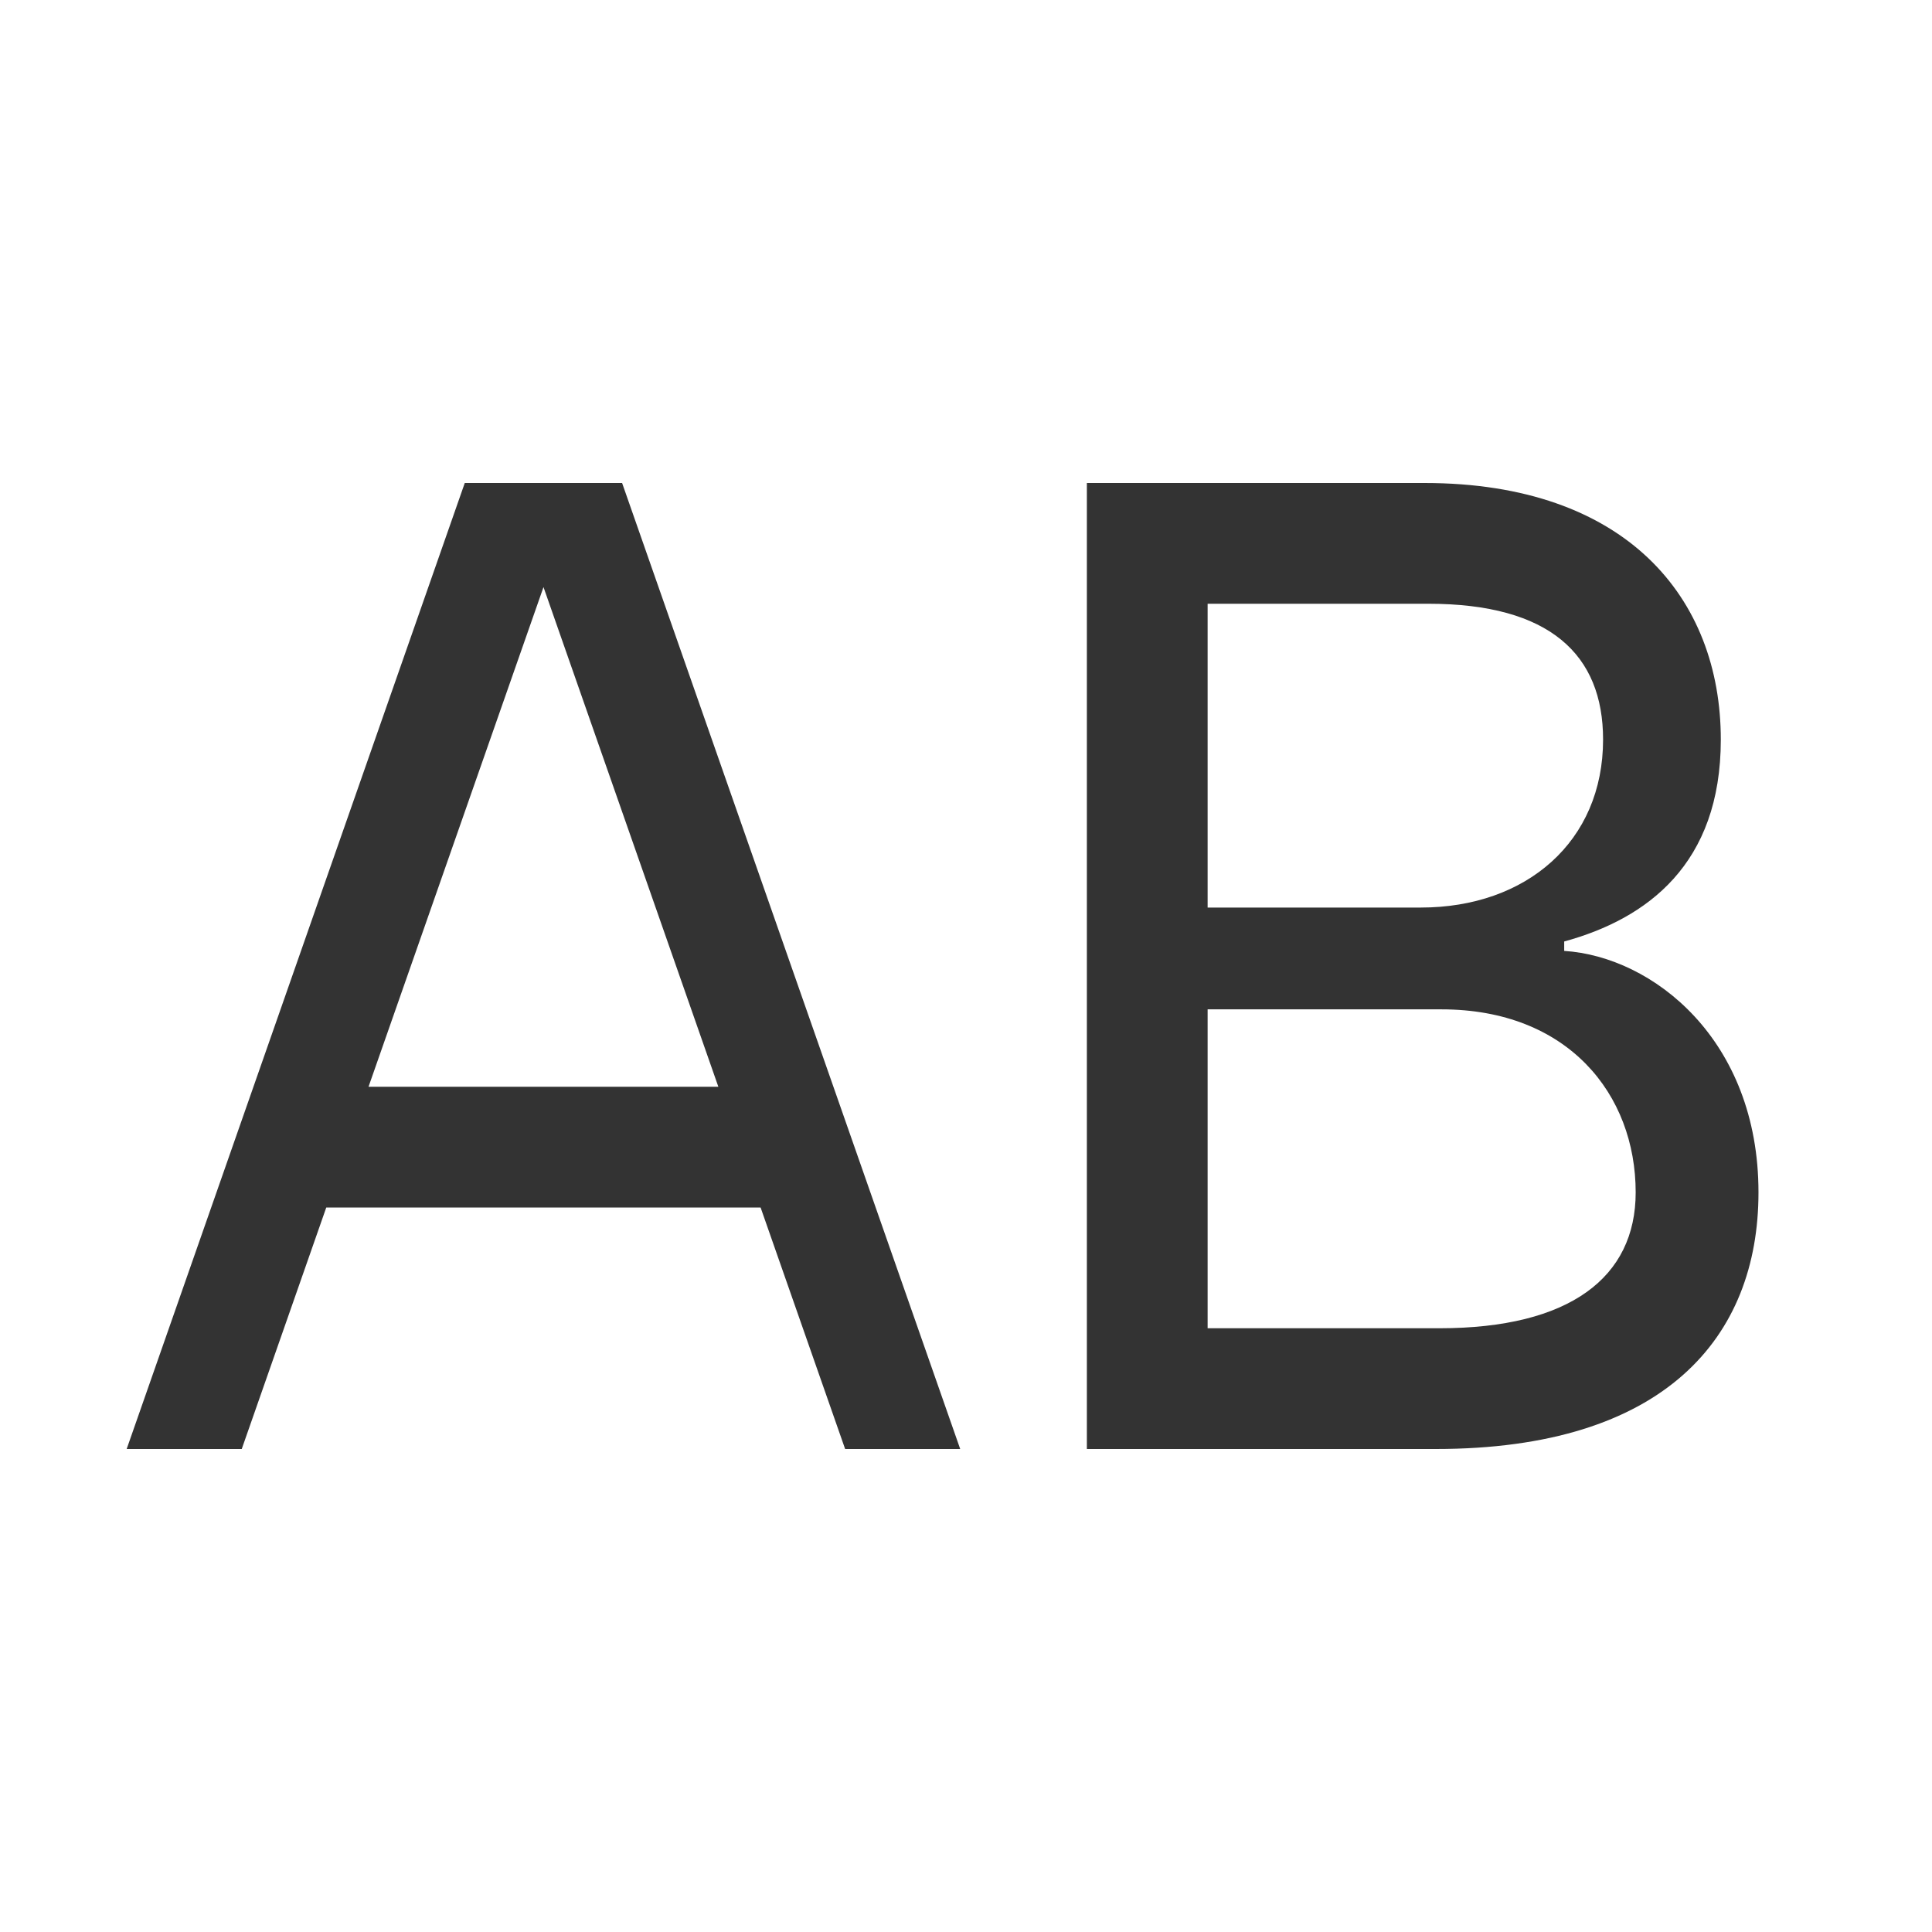 <svg width="16" height="16" viewBox="0 0 16 16" fill="none" xmlns="http://www.w3.org/2000/svg">
<path fill-rule="evenodd" clip-rule="evenodd" d="M1.049 12L3.849 4H5.152L7.952 12H6.999L6.299 10L2.702 10L2.002 12H1.049ZM4.501 4.862L5.949 9L3.052 9L4.501 4.862ZM11.891 12H9.001V4H11.797C13.469 4 14.251 4.953 14.251 6.125C14.251 7.156 13.641 7.609 12.954 7.797V7.875C13.688 7.922 14.563 8.609 14.563 9.875C14.563 11.078 13.782 12 11.891 12ZM10.001 8.359V11H11.922C13.001 11 13.546 10.578 13.546 9.875C13.546 9.062 12.985 8.359 11.938 8.359H10.001ZM10.001 5V7.516H11.766C12.641 7.516 13.276 6.969 13.276 6.125C13.276 5.422 12.836 5 11.829 5H10.001Z" fill="black" fill-opacity="0.8"/>
</svg>
